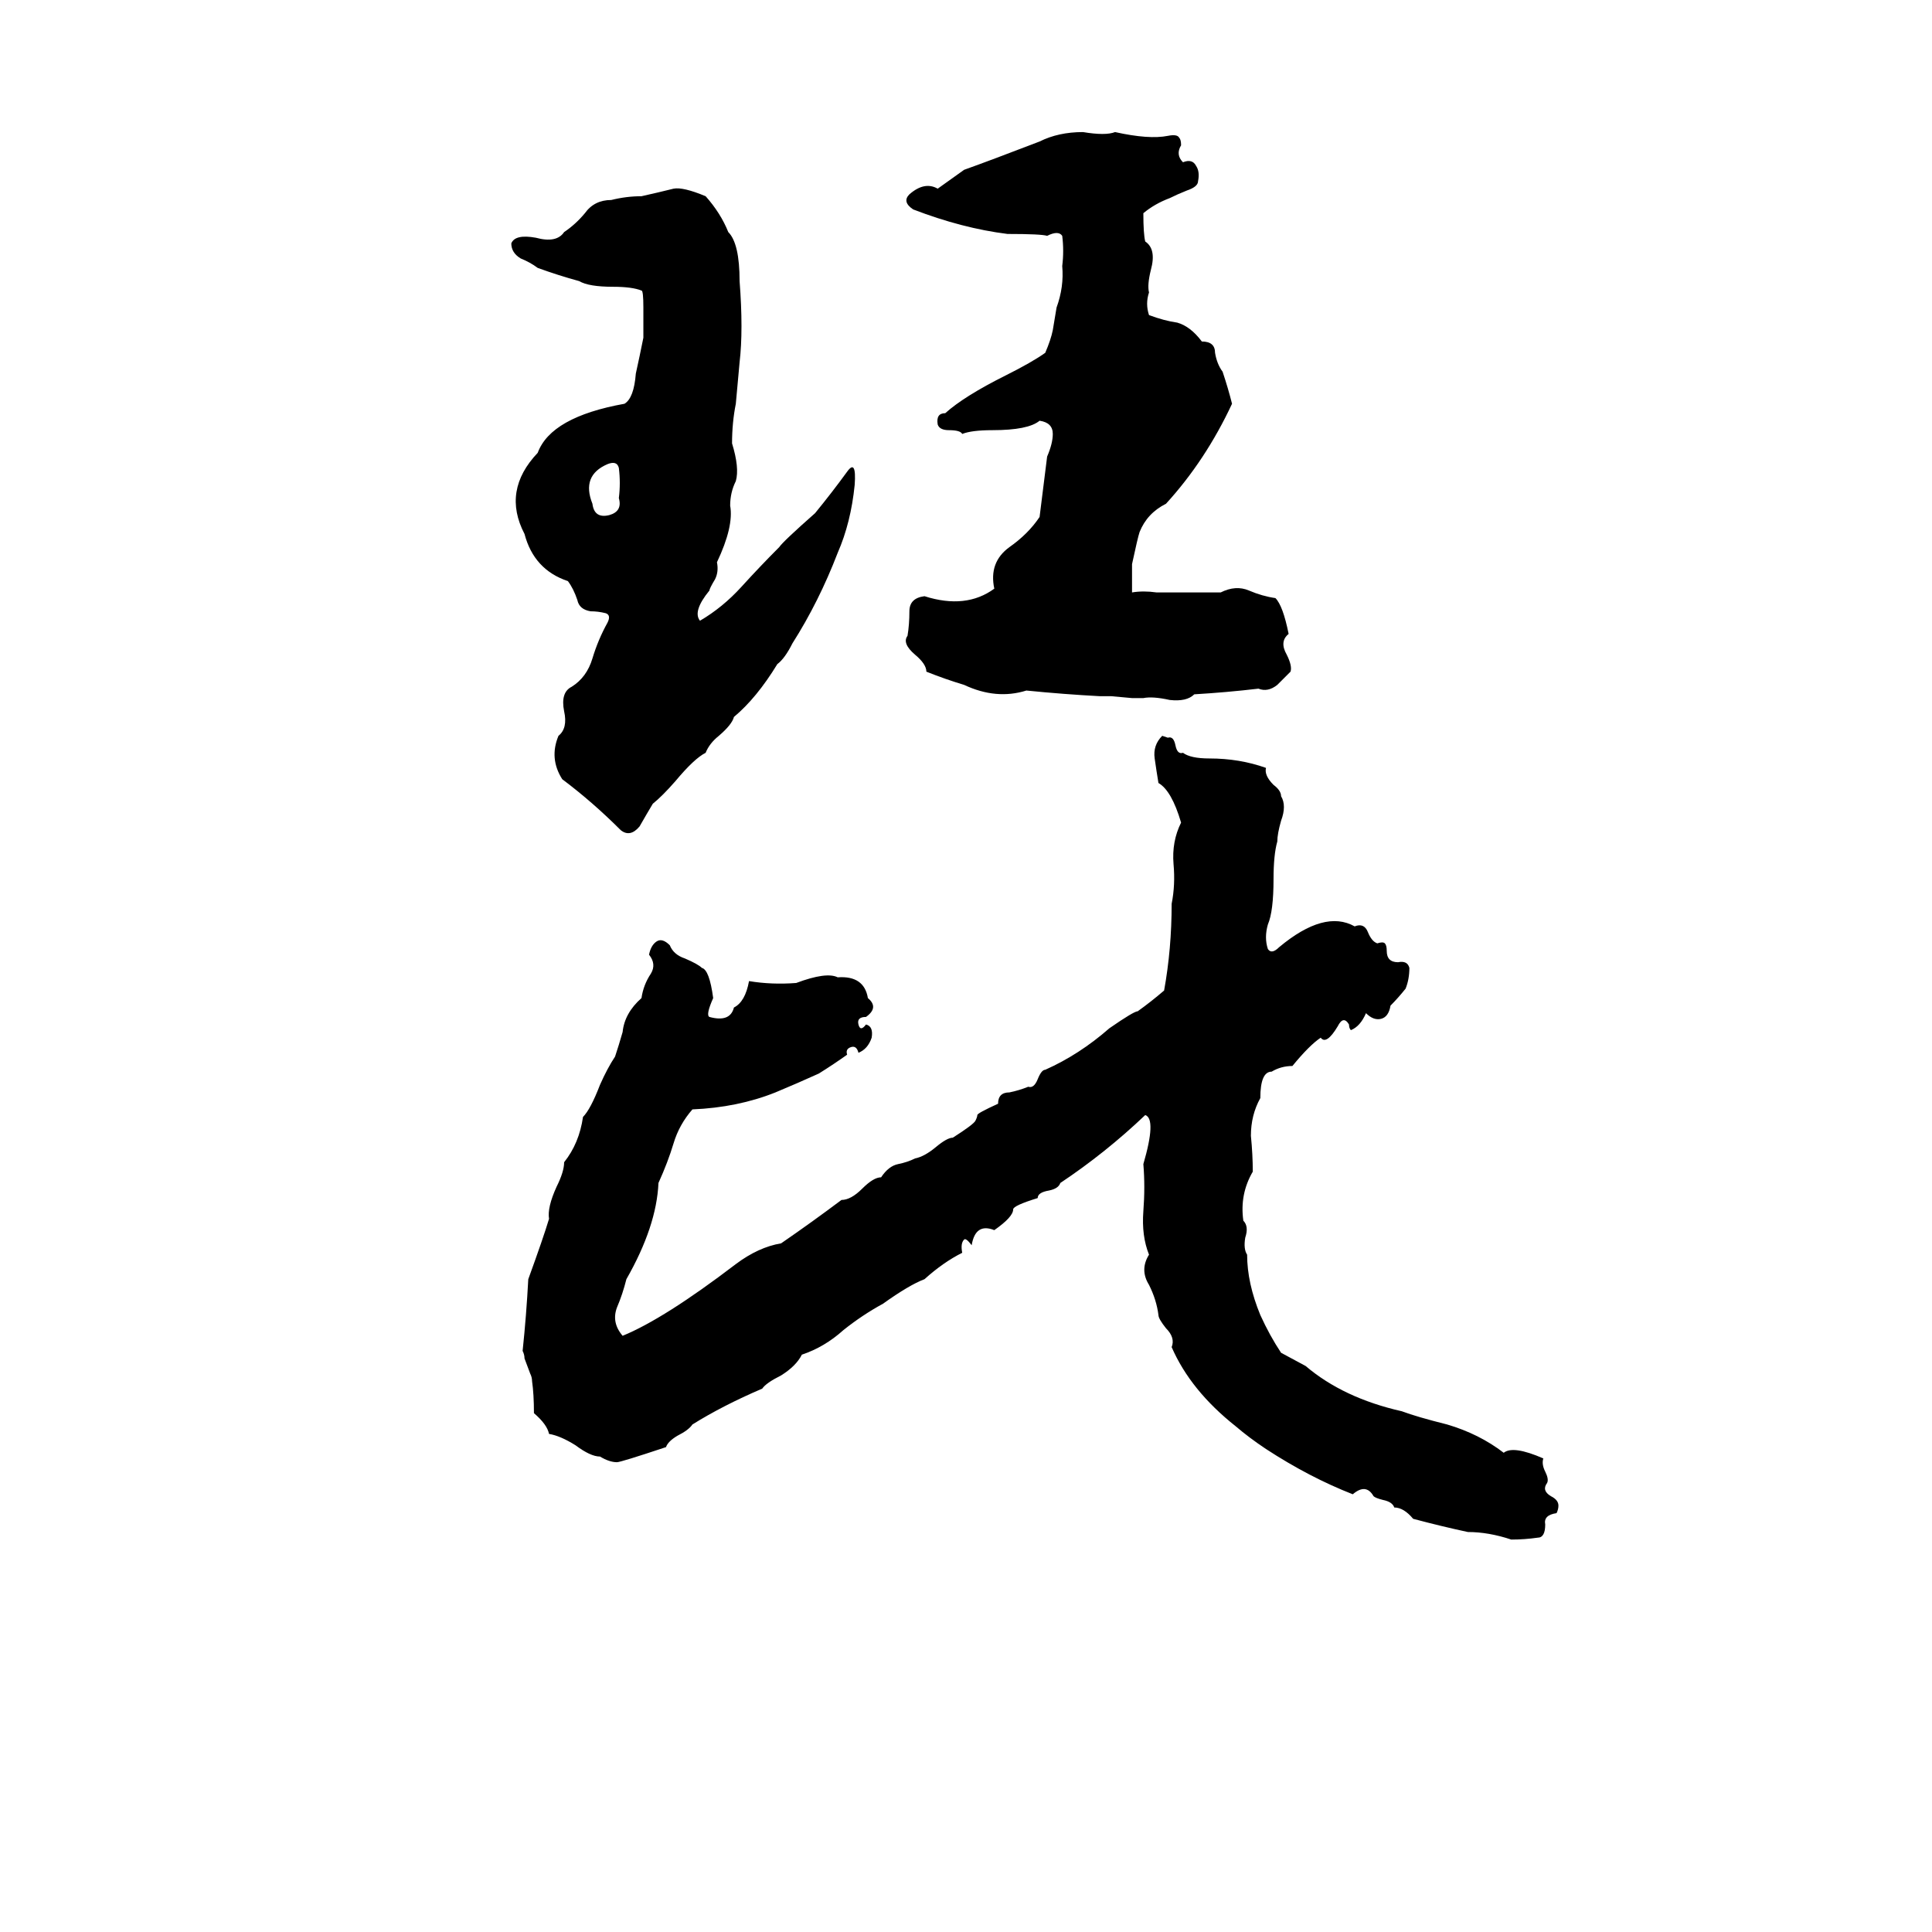 <svg xmlns="http://www.w3.org/2000/svg" viewBox="0 -800 1024 1024">
	<path fill="#000000" d="M574 -730Q586 -728 591 -730Q609 -726 619 -728Q624 -729 625 -727Q626 -726 626 -723Q623 -718 627 -714Q632 -716 634 -712Q636 -709 635 -704Q635 -701 629 -699Q624 -697 620 -695Q612 -692 606 -687Q606 -676 607 -672Q613 -668 610 -657Q608 -649 609 -645Q607 -639 609 -633Q617 -630 624 -629Q631 -627 637 -619Q644 -619 644 -613Q645 -607 648 -603Q651 -594 653 -586Q639 -556 618 -533Q608 -528 604 -518Q603 -515 600 -501Q600 -493 600 -486Q606 -487 613 -486Q630 -486 647 -486Q655 -490 662 -487Q669 -484 676 -483Q680 -479 683 -464Q678 -460 682 -453Q685 -447 684 -444Q681 -441 677 -437Q672 -433 667 -435Q650 -433 633 -432Q629 -428 620 -429Q611 -431 606 -430Q603 -430 600 -430L589 -431Q586 -431 583 -431Q564 -432 544 -434Q528 -429 511 -437Q501 -440 491 -444Q491 -448 485 -453Q478 -459 481 -463Q482 -469 482 -476Q482 -483 490 -484Q512 -477 527 -488Q524 -502 535 -510Q545 -517 551 -526Q553 -542 555 -558Q558 -565 558 -570Q558 -576 551 -577Q545 -572 526 -572Q515 -572 510 -570Q509 -572 503 -572Q498 -572 497 -575Q496 -581 501 -581Q511 -590 533 -601Q547 -608 554 -613Q557 -620 558 -625L560 -637Q564 -648 563 -659Q564 -667 563 -675Q561 -678 555 -675Q552 -676 534 -676Q510 -679 484 -689Q478 -693 482 -697Q490 -704 497 -700L511 -710Q525 -715 551 -725Q561 -730 574 -730ZM357 -700Q362 -701 374 -696Q382 -687 386 -677Q392 -671 392 -651Q394 -625 392 -608Q391 -597 390 -586Q388 -576 388 -565Q392 -552 390 -545Q387 -539 387 -532Q389 -521 380 -502Q381 -497 379 -493Q376 -488 376 -487Q367 -476 371 -471Q383 -478 393 -489Q403 -500 413 -510Q415 -513 432 -528Q441 -539 449 -550Q454 -557 453 -543Q451 -523 444 -507Q439 -494 433 -482Q427 -470 420 -459Q416 -451 412 -448Q401 -430 389 -420Q388 -416 381 -410Q376 -406 374 -401Q368 -398 358 -386Q351 -378 346 -374Q343 -369 339 -362Q334 -356 329 -360Q314 -375 298 -387Q291 -398 296 -410Q301 -414 299 -423Q297 -433 303 -436Q311 -441 314 -451Q317 -461 322 -470Q324 -474 321 -475Q317 -476 313 -476Q307 -477 306 -482Q304 -488 301 -492Q283 -498 278 -517Q266 -540 285 -560Q292 -579 331 -586Q336 -589 337 -602Q339 -611 341 -621V-637Q341 -646 340 -646Q335 -648 325 -648Q312 -648 307 -651Q296 -654 285 -658Q281 -661 276 -663Q271 -666 271 -671Q273 -676 284 -674Q295 -671 299 -677Q305 -681 310 -687Q315 -694 324 -694Q332 -696 340 -696Q349 -698 357 -700ZM322 -554Q308 -548 314 -533Q315 -525 323 -527Q330 -529 328 -536Q329 -544 328 -552Q327 -556 322 -554ZM444 -282Q458 -283 460 -271Q466 -266 459 -261Q454 -261 455 -257Q456 -253 459 -257Q463 -256 462 -250Q460 -244 455 -242Q454 -246 451 -245Q448 -244 449 -241Q442 -236 434 -231Q423 -226 411 -221Q391 -213 367 -212Q360 -204 357 -194Q354 -184 349 -173Q348 -150 332 -122Q330 -114 327 -107Q324 -99 330 -92Q352 -101 390 -130Q402 -139 414 -141Q430 -152 446 -164Q451 -164 457 -170Q463 -176 467 -176Q471 -182 476 -183Q481 -184 485 -186Q490 -187 496 -192Q502 -197 505 -197Q516 -204 517 -206Q518 -208 518 -209Q518 -210 529 -215Q529 -221 535 -221Q540 -222 545 -224Q548 -223 550 -228Q552 -233 554 -233Q572 -241 588 -255Q601 -264 603 -264Q610 -269 617 -275Q621 -297 621 -321Q623 -331 622 -342Q621 -354 626 -364Q621 -381 614 -385Q613 -391 612 -398Q611 -405 616 -410L619 -409Q622 -410 623 -405Q624 -400 627 -401Q631 -398 641 -398Q657 -398 671 -393Q670 -389 675 -384Q679 -381 679 -378Q682 -373 679 -365Q677 -358 677 -354Q675 -347 675 -334Q675 -317 672 -310Q670 -303 672 -297Q674 -294 678 -298Q702 -318 718 -309Q723 -311 725 -306Q727 -301 730 -300Q733 -301 734 -300Q735 -299 735 -296Q735 -290 741 -290Q746 -291 747 -287Q747 -281 745 -276Q741 -271 737 -267Q736 -261 732 -260Q728 -259 724 -263Q721 -256 716 -254Q715 -255 715 -257Q712 -262 709 -256Q703 -246 700 -250Q694 -246 685 -235Q679 -235 674 -232Q668 -232 668 -218Q663 -209 663 -198Q664 -188 664 -179Q657 -167 659 -153Q662 -150 660 -144Q659 -138 661 -135Q661 -120 668 -103Q673 -92 679 -83L692 -76Q712 -59 743 -52Q751 -49 767 -45Q784 -40 797 -30Q802 -34 818 -27Q817 -24 819 -20Q821 -16 820 -14Q817 -10 822 -7Q826 -5 826 -2Q826 0 825 2Q818 3 819 8Q819 15 815 15Q808 16 801 16Q789 12 778 12Q764 9 749 5Q744 -1 739 -1Q738 -4 733 -5Q729 -6 728 -7Q724 -14 717 -8Q694 -17 671 -32Q662 -38 655 -44Q631 -63 621 -86Q623 -91 618 -96Q614 -101 614 -103Q613 -111 609 -119Q604 -127 609 -135Q605 -145 606 -158Q607 -171 606 -183Q613 -207 607 -209Q586 -189 562 -173Q561 -170 556 -169Q550 -168 550 -165Q537 -161 537 -159Q537 -155 527 -148Q517 -152 515 -140Q512 -144 511 -143Q509 -141 510 -136Q500 -131 490 -122Q482 -119 468 -109Q457 -103 447 -95Q437 -86 425 -82Q422 -76 414 -71Q406 -67 404 -64Q383 -55 367 -45Q365 -42 359 -39Q354 -36 353 -33Q329 -25 327 -25Q323 -25 318 -28Q313 -28 305 -34Q297 -39 291 -40Q290 -45 283 -51Q283 -61 282 -68Q282 -70 281 -72L278 -80Q278 -82 277 -84Q279 -103 280 -122Q288 -144 291 -154Q290 -160 295 -171Q299 -179 299 -184Q307 -194 309 -208Q313 -212 318 -225Q322 -234 326 -240Q328 -246 330 -253Q331 -263 340 -271Q341 -278 345 -284Q348 -289 344 -294Q345 -299 348 -301Q351 -303 355 -299Q357 -294 363 -292Q370 -289 372 -287Q376 -286 378 -271Q374 -262 376 -261Q387 -258 389 -266Q395 -269 397 -280Q409 -278 422 -279Q438 -285 444 -282Z"/>
</svg>